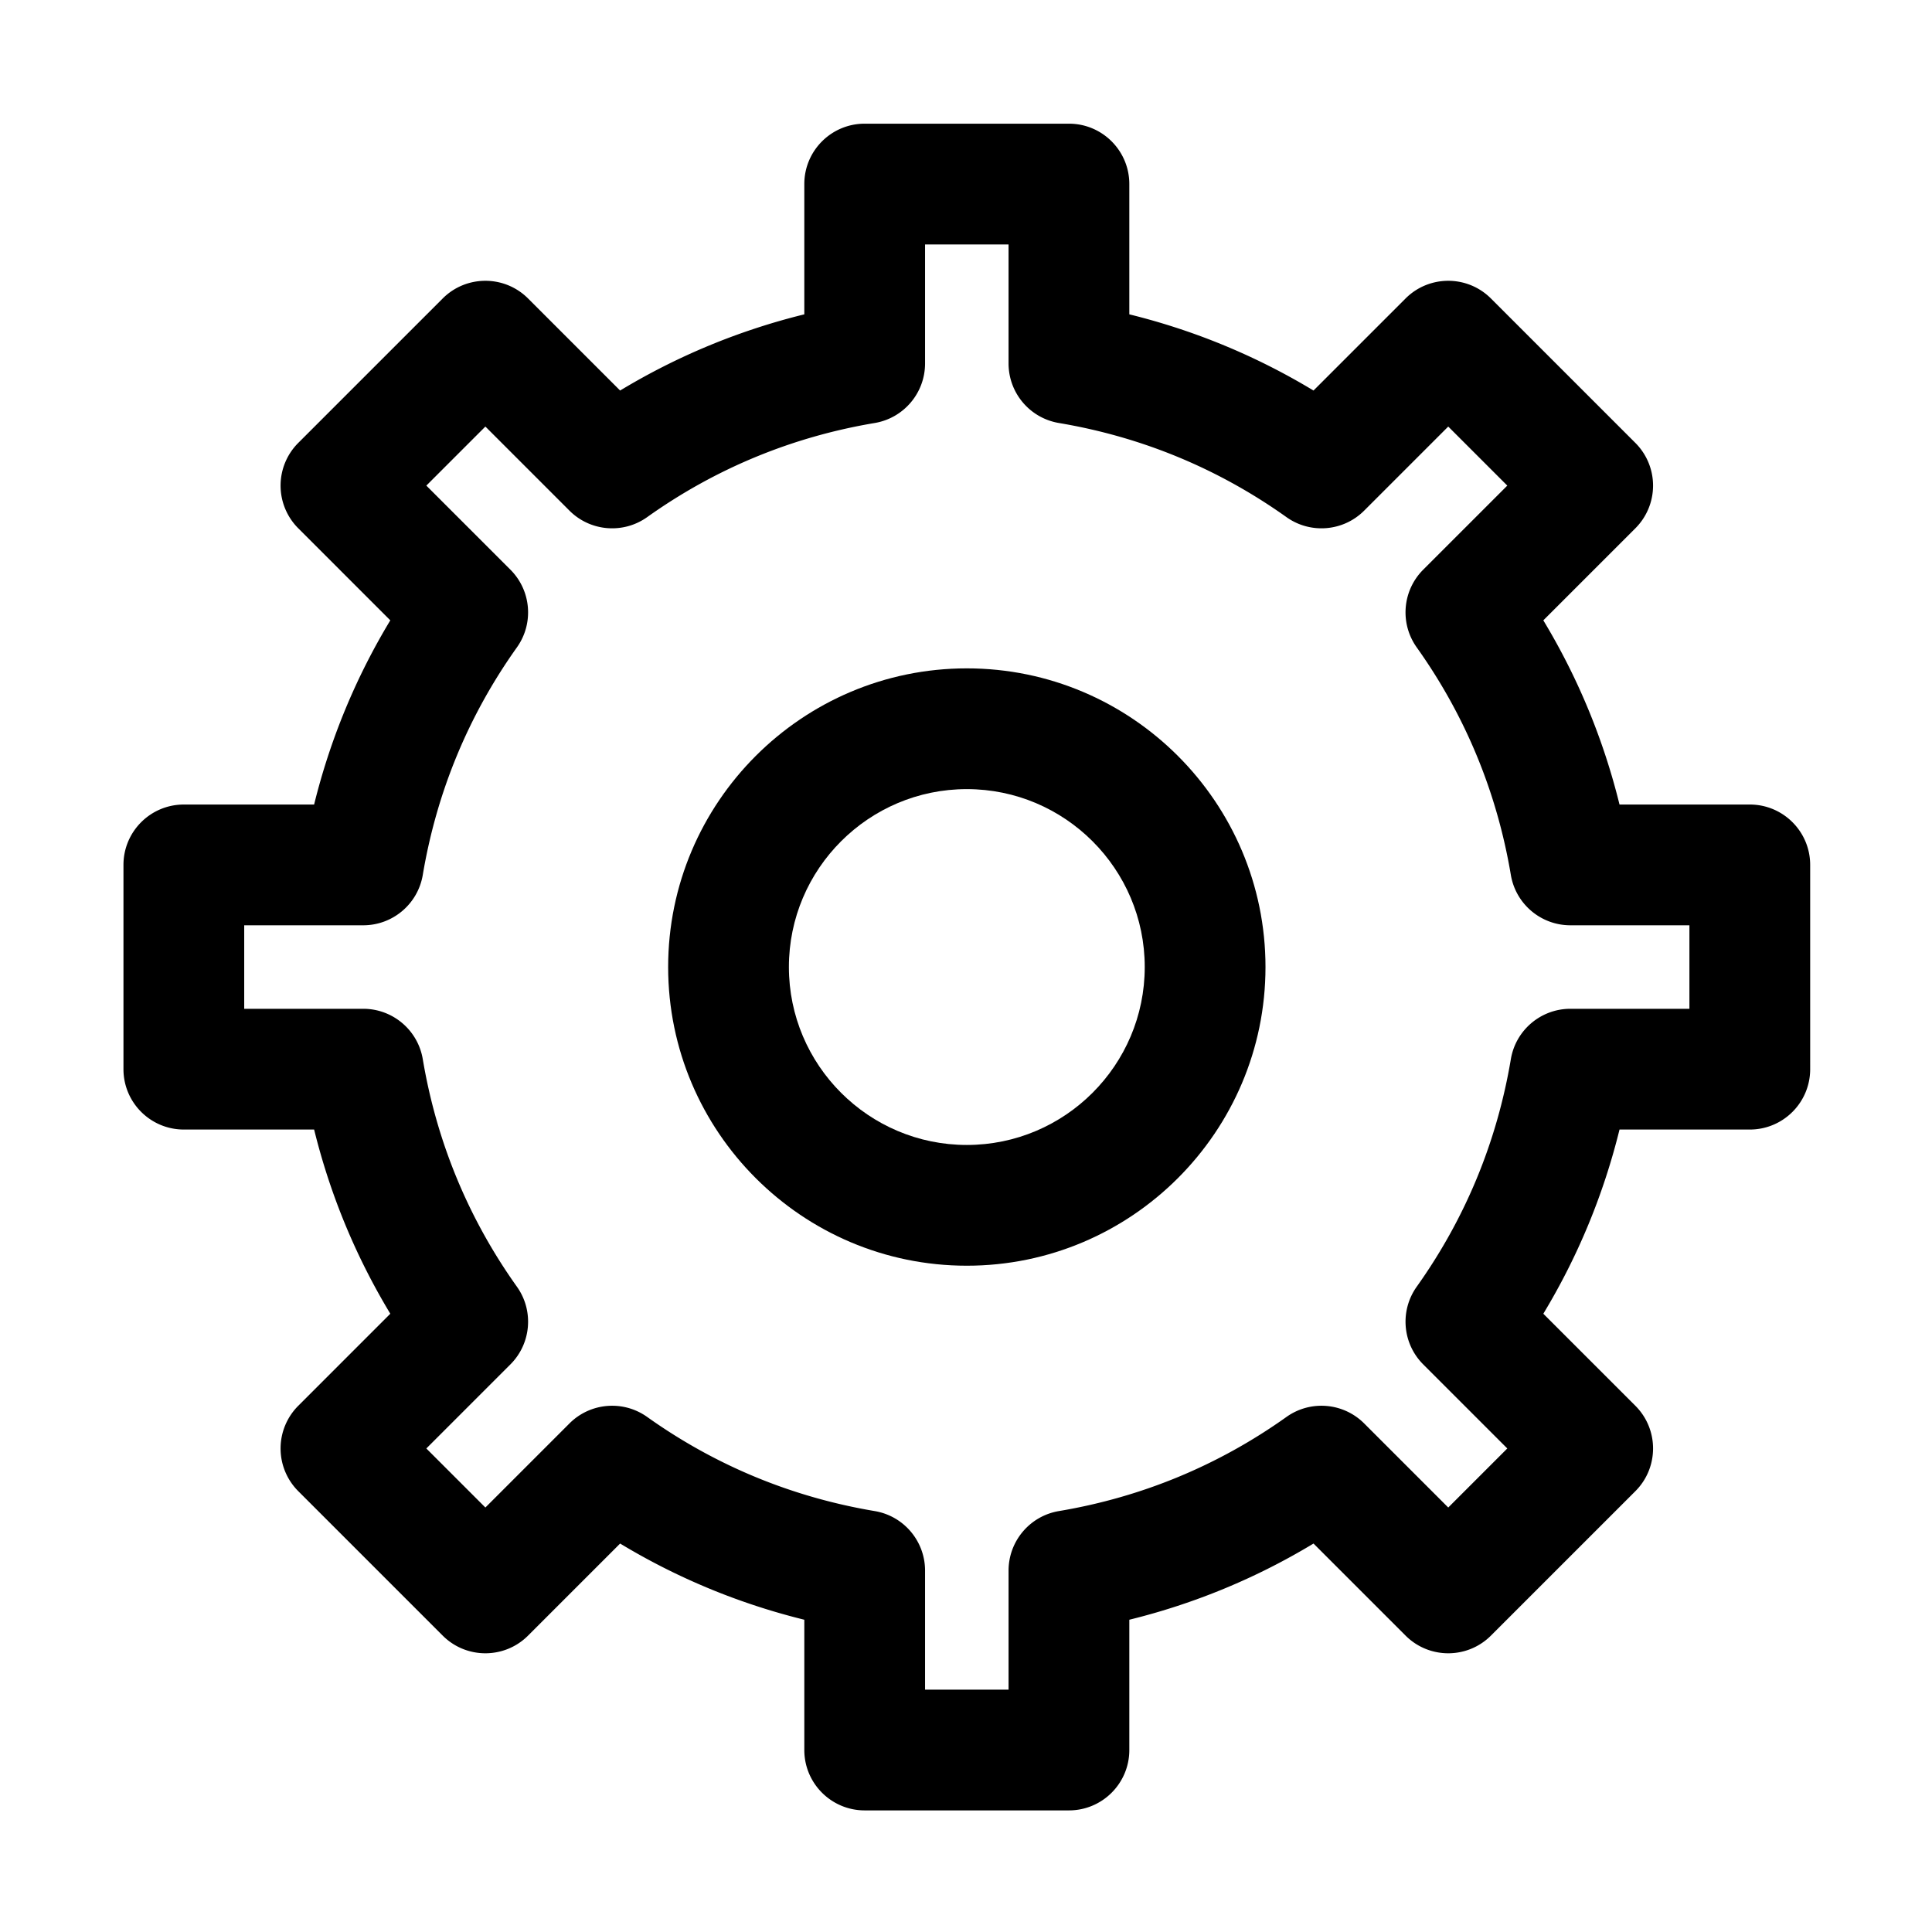 <?xml version="1.0" standalone="no"?><!DOCTYPE svg PUBLIC "-//W3C//DTD SVG 1.1//EN" "http://www.w3.org/Graphics/SVG/1.1/DTD/svg11.dtd"><svg t="1600414328768" class="icon" viewBox="0 0 1024 1024" version="1.1" xmlns="http://www.w3.org/2000/svg" p-id="4466" xmlns:xlink="http://www.w3.org/1999/xlink" width="200" height="200"><defs><style type="text/css"></style></defs><path d="M512.433 354.247c-87.289 0-158.303 71.015-158.303 158.303s71.015 158.303 158.303 158.303 158.303-71.015 158.303-158.303c0-87.289-71.014-158.303-158.303-158.303z m0 252.606c-51.999 0-94.303-42.304-94.303-94.303s42.304-94.303 94.303-94.303c51.999 0 94.303 42.304 94.303 94.303s-42.304 94.303-94.303 94.303z" p-id="4467"></path><path d="M927.429 426.42h-69.053c-8.516-34.55-22.03-67.223-40.382-97.626l48.787-48.787a31.997 31.997 0 0 0 0-45.254l-76.552-76.551c-12.496-12.497-32.758-12.497-45.254 0l-48.789 48.788c-30.403-18.351-63.075-31.866-97.624-40.383V97.554c0-17.673-14.327-32-32-32H458.303c-17.673 0-32 14.327-32 32v69.052c-34.548 8.517-67.221 22.032-97.624 40.383l-48.789-48.788c-12.496-12.497-32.757-12.497-45.254 0l-76.552 76.551a32.001 32.001 0 0 0 0 45.254l48.788 48.788c-18.352 30.404-31.867 63.076-40.383 97.626H97.438c-17.673 0-32 14.327-32 32v108.26c0 17.673 14.327 32 32 32h69.052c8.516 34.55 22.031 67.222 40.383 97.625l-48.788 48.789a32.001 32.001 0 0 0 0 45.255l76.552 76.551c12.497 12.496 32.758 12.497 45.255-0.001l48.788-48.787c30.402 18.351 63.075 31.865 97.625 40.382v69.052c0 17.673 14.327 32 32 32h108.259c17.673 0 32-14.327 32-32v-69.052c34.55-8.517 67.222-22.031 97.625-40.382l48.788 48.787c12.496 12.498 32.758 12.497 45.254 0.001l76.552-76.551c12.497-12.497 12.497-32.758 0.001-45.255l-48.788-48.789c18.352-30.402 31.866-63.074 40.383-97.625h69.052c17.673 0 32-14.327 32-32V458.42c-0.002-17.673-14.329-32-32.002-32z m-32 108.26H832.34c-15.626 0-28.967 11.285-31.557 26.695-7.38 43.894-24.164 84.468-49.887 120.594-9.063 12.728-7.608 30.14 3.439 41.188l44.563 44.564-31.297 31.296-44.563-44.563c-11.047-11.049-28.459-12.504-41.187-3.44-36.128 25.722-76.702 42.507-120.597 49.888-15.409 2.591-26.693 15.932-26.693 31.557v63.087h-44.259v-63.087c0-15.625-11.285-28.966-26.693-31.557-43.895-7.382-84.469-24.166-120.596-49.888-12.729-9.063-30.139-7.61-41.188 3.44l-44.563 44.563-31.297-31.296 44.563-44.564c11.048-11.048 12.502-28.46 3.44-41.188-25.724-36.128-42.508-76.701-49.887-120.594-2.59-15.41-15.931-26.695-31.557-26.695h-63.088v-44.26h63.088c15.626 0 28.967-11.285 31.557-26.695 7.379-43.893 24.163-84.467 49.887-120.596 9.062-12.728 7.607-30.14-3.44-41.188l-44.563-44.563 31.296-31.296 44.564 44.563c11.048 11.048 28.458 12.503 41.186 3.441 36.13-25.723 76.705-42.507 120.597-49.888 15.409-2.591 26.693-15.932 26.693-31.557v-63.087h44.259v63.087c0 15.625 11.284 28.966 26.693 31.557 43.892 7.38 84.467 24.165 120.598 49.888 12.728 9.061 30.139 7.607 41.186-3.441l44.563-44.563 31.297 31.296-44.563 44.563c-11.049 11.048-12.503 28.459-3.44 41.188 25.723 36.128 42.507 76.702 49.887 120.596 2.59 15.41 15.931 26.695 31.557 26.695h63.089v44.26z" p-id="4468"></path></svg>